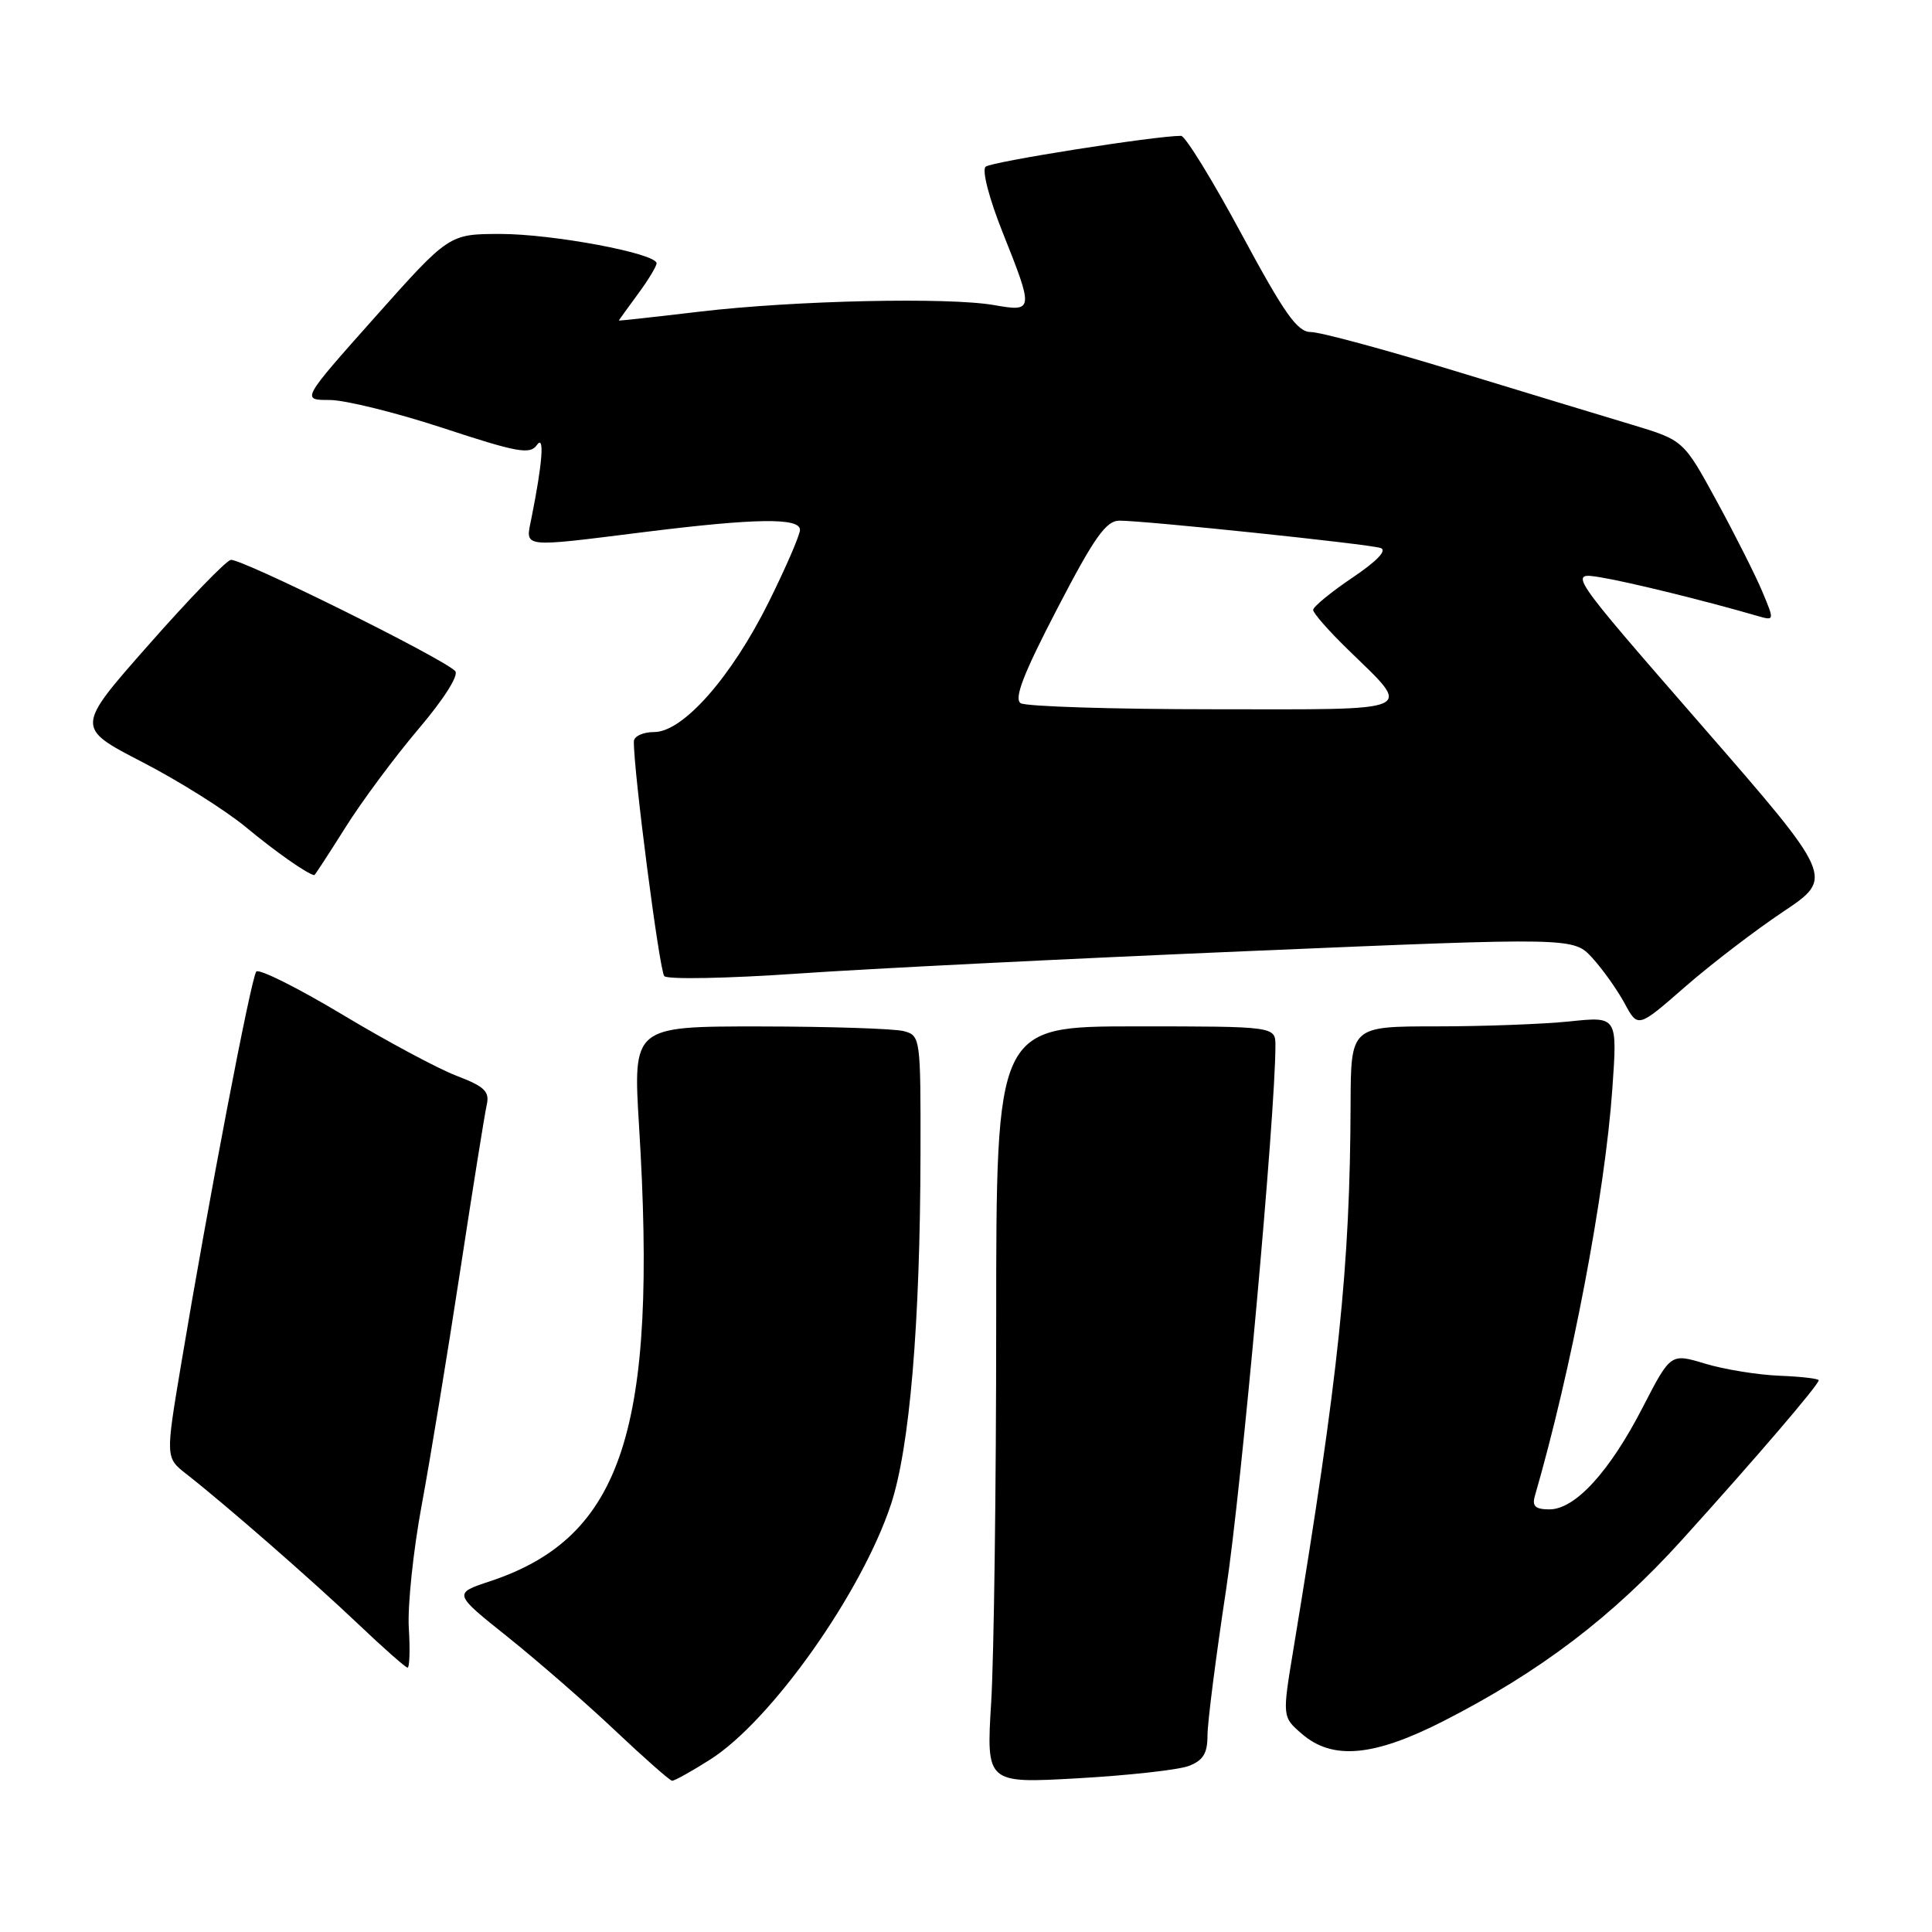 <?xml version="1.0" encoding="UTF-8" standalone="no"?>
<!DOCTYPE svg PUBLIC "-//W3C//DTD SVG 1.1//EN" "http://www.w3.org/Graphics/SVG/1.1/DTD/svg11.dtd" >
<svg xmlns="http://www.w3.org/2000/svg" xmlns:xlink="http://www.w3.org/1999/xlink" version="1.1" viewBox="0 0 256 256">
 <g >
 <path fill="currentColor"
d=" M 94.10 233.15 C 102.15 228.05 114.12 211.16 118.04 199.39 C 120.54 191.87 121.93 175.47 121.97 152.87 C 122.00 137.49 121.96 137.22 119.75 136.63 C 118.51 136.30 109.93 136.02 100.68 136.01 C 83.87 136.00 83.87 136.00 84.68 149.25 C 87.16 189.43 82.49 203.69 64.95 209.52 C 60.05 211.14 60.05 211.14 67.28 216.91 C 71.25 220.09 77.65 225.66 81.50 229.30 C 85.35 232.94 88.75 235.93 89.05 235.96 C 89.36 235.98 91.63 234.72 94.10 233.15 Z  M 157.51 234.00 C 159.43 233.27 160.00 232.33 160.00 229.94 C 160.00 228.23 161.11 219.55 162.46 210.66 C 164.50 197.25 169.00 147.65 169.00 138.57 C 169.00 136.00 169.00 136.00 150.50 136.00 C 132.00 136.00 132.00 136.00 132.00 175.34 C 132.00 196.98 131.70 219.56 131.34 225.50 C 130.68 236.32 130.68 236.32 142.85 235.63 C 149.54 235.25 156.14 234.52 157.51 234.00 Z  M 191.33 228.02 C 204.11 221.49 213.66 214.22 222.87 204.04 C 232.63 193.25 241.00 183.48 240.99 182.89 C 240.99 182.68 238.62 182.40 235.74 182.29 C 232.86 182.17 228.45 181.45 225.93 180.69 C 221.37 179.31 221.37 179.31 217.68 186.46 C 213.29 195.00 208.72 200.00 205.31 200.00 C 203.46 200.00 202.99 199.58 203.37 198.25 C 208.24 181.43 212.66 158.22 213.64 144.32 C 214.32 134.68 214.32 134.68 208.01 135.34 C 204.54 135.70 196.60 136.00 190.35 136.00 C 179.00 136.00 179.00 136.00 178.96 146.25 C 178.89 167.91 177.41 182.06 171.39 218.50 C 169.90 227.50 169.90 227.50 172.51 229.75 C 176.58 233.27 182.06 232.76 191.33 228.02 Z  M 54.17 215.72 C 53.99 212.82 54.75 205.51 55.87 199.47 C 56.99 193.44 59.28 179.50 60.96 168.50 C 62.64 157.50 64.23 147.55 64.50 146.38 C 64.89 144.63 64.20 143.96 60.50 142.55 C 58.04 141.61 51.21 137.95 45.32 134.41 C 39.43 130.88 34.32 128.33 33.96 128.74 C 33.28 129.53 27.60 159.21 23.99 180.83 C 21.93 193.15 21.93 193.15 24.71 195.33 C 29.81 199.31 41.40 209.43 47.49 215.22 C 50.79 218.36 53.73 220.95 54.00 220.97 C 54.27 220.99 54.35 218.63 54.17 215.72 Z  M 236.27 120.81 C 243.04 116.29 243.04 116.29 225.41 96.04 C 207.78 75.79 207.78 75.79 212.14 76.51 C 215.97 77.15 225.93 79.60 232.82 81.60 C 235.14 82.27 235.14 82.27 233.52 78.40 C 232.63 76.27 229.92 70.89 227.49 66.43 C 223.08 58.34 223.08 58.34 216.29 56.29 C 212.56 55.17 201.94 51.95 192.71 49.13 C 183.48 46.31 174.93 44.00 173.71 44.00 C 171.90 44.00 170.23 41.63 164.50 31.00 C 160.65 23.85 157.05 18.00 156.50 18.00 C 153.11 17.99 131.34 21.43 130.60 22.09 C 130.09 22.55 131.05 26.26 132.85 30.78 C 136.99 41.15 136.97 41.35 131.75 40.43 C 125.66 39.36 105.31 39.81 92.75 41.29 C 86.84 41.99 82.00 42.52 82.00 42.48 C 82.00 42.43 83.13 40.86 84.50 39.00 C 85.88 37.14 87.00 35.28 87.00 34.89 C 87.00 33.58 73.25 31.00 66.30 31.00 C 59.50 31.01 59.50 31.01 49.71 42.00 C 39.92 53.00 39.92 53.00 43.67 53.00 C 45.73 53.00 52.51 54.68 58.75 56.73 C 68.53 59.95 70.24 60.26 71.13 58.98 C 72.18 57.47 71.90 61.30 70.40 68.75 C 69.62 72.64 68.90 72.56 85.46 70.49 C 100.16 68.66 106.00 68.58 106.00 70.21 C 106.00 70.88 104.16 75.13 101.92 79.66 C 96.96 89.68 90.52 97.00 86.68 97.00 C 85.21 97.00 83.99 97.56 83.99 98.25 C 83.94 102.09 87.38 128.63 88.02 129.34 C 88.44 129.80 96.36 129.65 105.64 129.01 C 114.91 128.36 141.85 127.02 165.50 126.02 C 208.50 124.20 208.50 124.20 211.00 126.94 C 212.38 128.45 214.29 131.15 215.27 132.95 C 217.03 136.22 217.03 136.22 223.27 130.77 C 226.69 127.78 232.55 123.30 236.27 120.81 Z  M 45.72 109.72 C 47.88 106.26 52.26 100.37 55.43 96.62 C 58.85 92.60 60.84 89.44 60.31 88.91 C 58.53 87.13 31.79 73.90 30.57 74.19 C 29.89 74.36 24.99 79.43 19.68 85.46 C 10.02 96.41 10.02 96.41 18.84 100.97 C 23.69 103.47 29.87 107.36 32.58 109.60 C 36.51 112.86 40.61 115.74 41.64 115.97 C 41.71 115.99 43.55 113.17 45.72 109.72 Z  M 135.25 93.18 C 134.33 92.59 135.58 89.33 140.07 80.69 C 144.99 71.21 146.55 69.00 148.32 68.99 C 151.65 68.98 181.30 72.08 182.93 72.61 C 183.84 72.91 182.49 74.33 179.18 76.56 C 176.33 78.48 174.00 80.40 174.00 80.82 C 174.00 81.24 176.06 83.59 178.58 86.04 C 187.25 94.49 188.34 94.00 160.79 93.98 C 147.43 93.98 135.94 93.61 135.25 93.18 Z "/>
</g>
</svg>